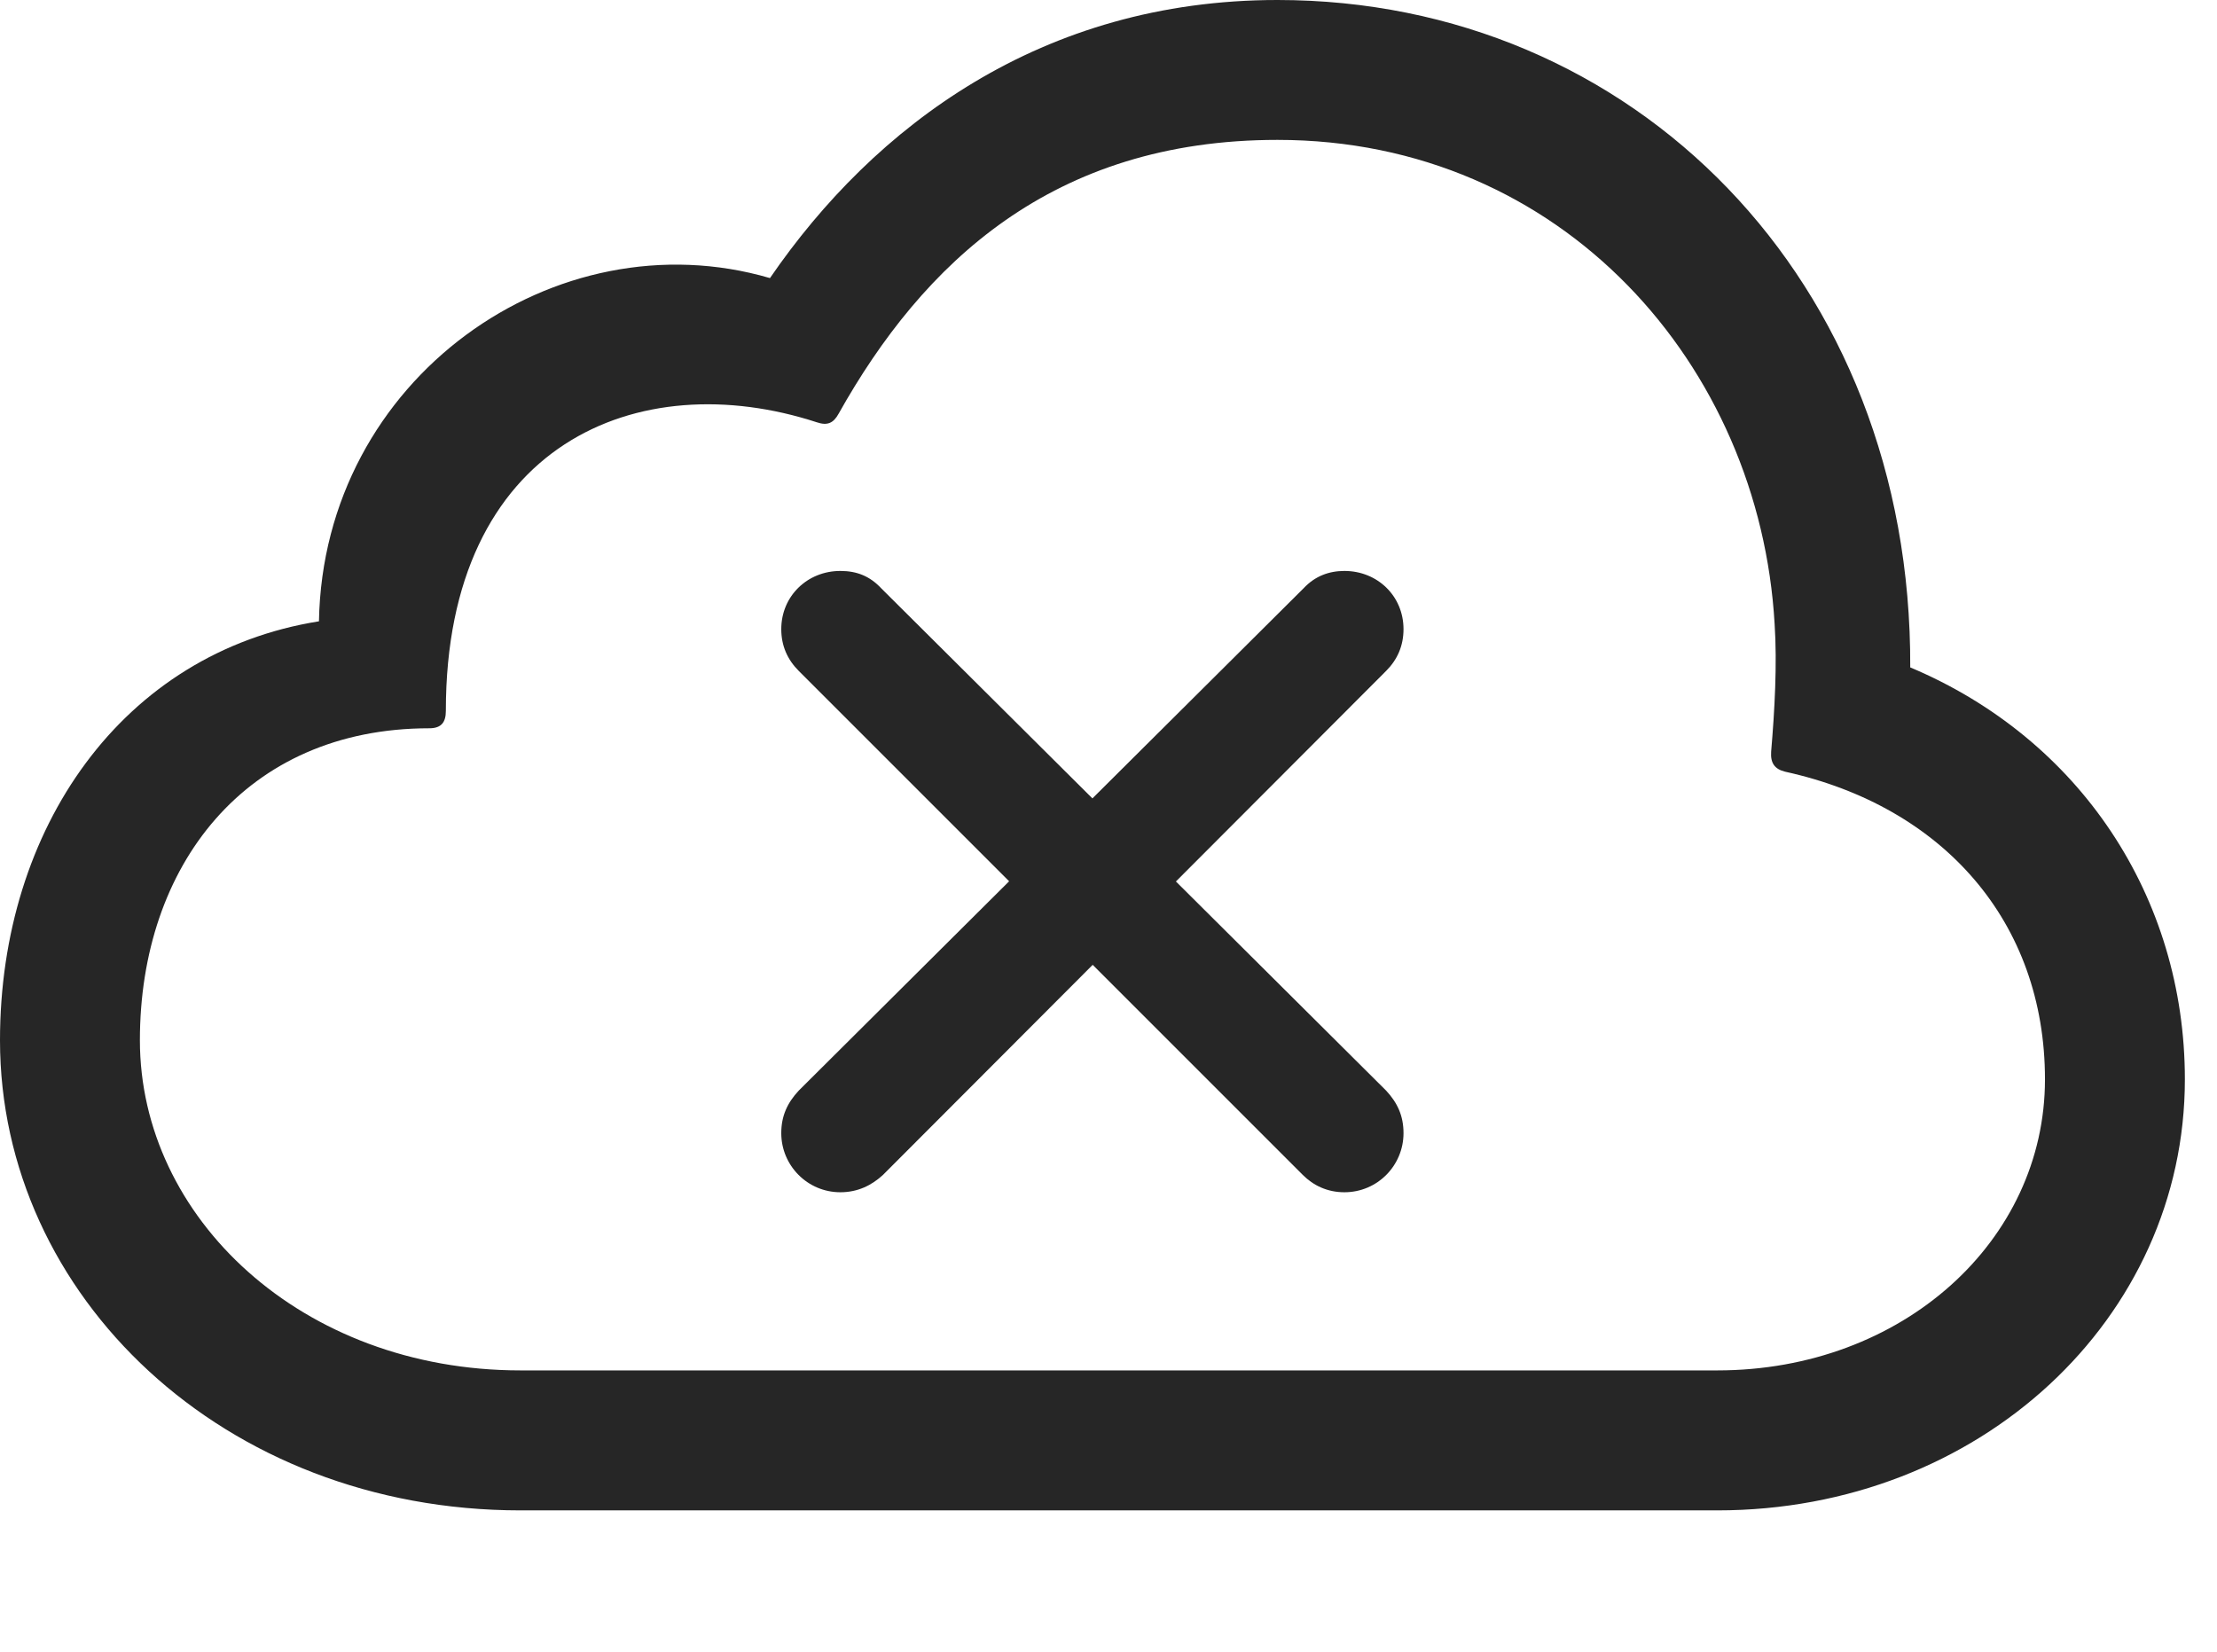 <?xml version="1.0" encoding="UTF-8"?>
<!--Generator: Apple Native CoreSVG 341-->
<!DOCTYPE svg
PUBLIC "-//W3C//DTD SVG 1.1//EN"
       "http://www.w3.org/Graphics/SVG/1.1/DTD/svg11.dtd">
<svg version="1.1" xmlns="http://www.w3.org/2000/svg" xmlns:xlink="http://www.w3.org/1999/xlink" viewBox="0 0 24.912 18.564">
 <g>
  <rect height="18.564" opacity="0" width="24.912" x="0" y="0"/>
  <path d="M19.297 16.973C22.246 16.973 24.551 14.815 24.551 12.129C24.551 10.078 23.369 8.301 21.465 7.5C21.484 3.145 18.35 0 14.355 0C11.709 0 9.824 1.416 8.652 3.125C6.25 2.422 3.633 4.248 3.584 6.982C1.377 7.334 0 9.307 0 11.69C0 14.56 2.51 16.973 5.85 16.973ZM19.297 15.4L5.85 15.4C3.389 15.4 1.572 13.682 1.572 11.69C1.572 9.736 2.754 8.184 4.824 8.184C4.961 8.184 5.01 8.115 5.01 7.988C5.01 4.98 7.178 4.092 9.18 4.746C9.297 4.785 9.365 4.756 9.424 4.648C10.371 2.959 11.826 1.572 14.355 1.572C17.559 1.572 19.775 4.111 19.941 7.012C19.971 7.461 19.941 7.988 19.902 8.447C19.893 8.574 19.941 8.643 20.059 8.672C21.836 9.062 22.979 10.361 22.979 12.129C22.979 13.945 21.377 15.4 19.297 15.4Z" fill="black" fill-opacity="0.85"/>
  <path d="M9.922 13.203L15.576 7.539C15.703 7.412 15.771 7.256 15.771 7.07C15.771 6.699 15.479 6.416 15.107 6.416C14.932 6.416 14.775 6.475 14.648 6.611L8.975 12.256C8.848 12.393 8.779 12.539 8.779 12.734C8.779 13.096 9.072 13.398 9.443 13.398C9.639 13.398 9.795 13.32 9.922 13.203ZM14.639 13.203C14.756 13.32 14.912 13.398 15.107 13.398C15.479 13.398 15.771 13.096 15.771 12.734C15.771 12.539 15.703 12.393 15.576 12.256L9.902 6.611C9.775 6.475 9.629 6.416 9.443 6.416C9.072 6.416 8.779 6.699 8.779 7.07C8.779 7.256 8.848 7.412 8.975 7.539Z" fill="black" fill-opacity="0.85"/>
 </g>
</svg>
